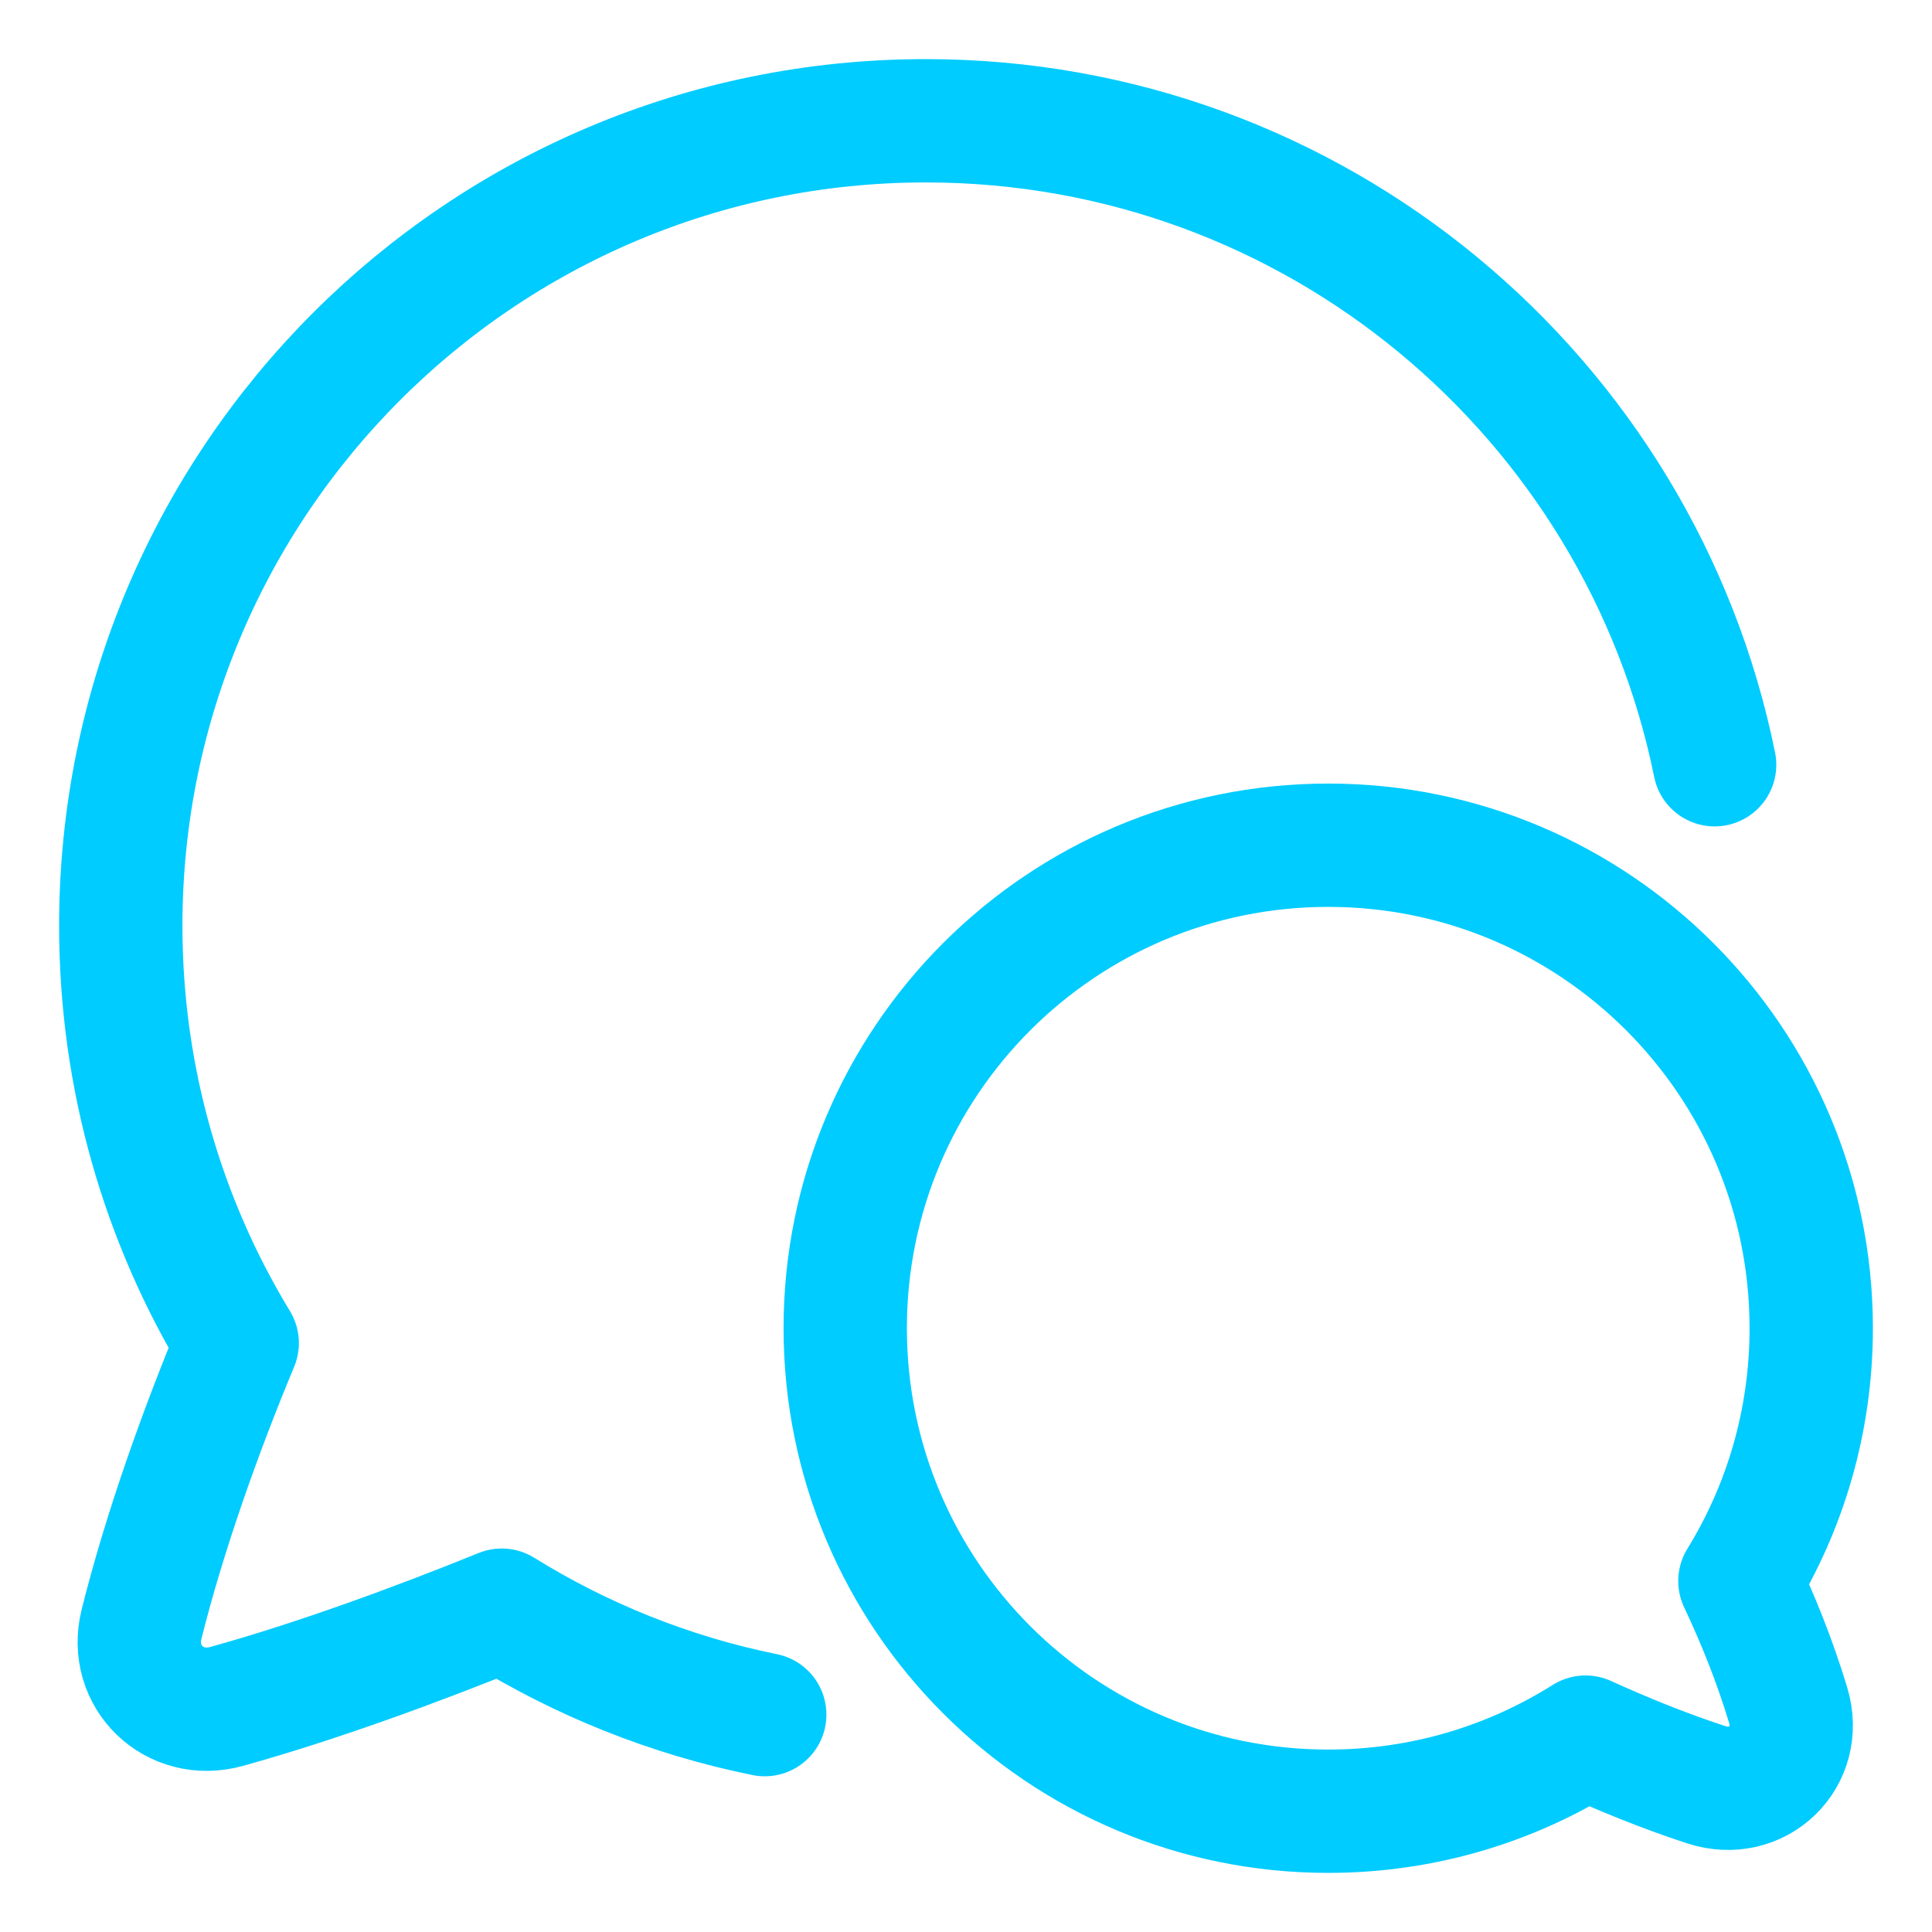 <svg width="47" height="47" viewBox="0 0 47 47" fill="none" xmlns="http://www.w3.org/2000/svg">
<path d="M41.712 18.604C39.898 9.665 31.995 2.938 22.521 2.938C11.705 2.938 2.938 11.705 2.938 22.521C2.938 26.238 3.973 29.713 5.771 32.673C4.898 34.766 4.011 37.24 3.443 39.513C3.125 40.789 4.244 41.864 5.511 41.513C7.707 40.903 10.124 40.015 12.206 39.171C14.14 40.371 16.299 41.244 18.604 41.712" stroke="#00CCFF" stroke-width="3" stroke-linecap="round" stroke-linejoin="round"/>
<path d="M20.562 32.312C20.562 25.823 25.823 20.562 32.312 20.562C38.802 20.562 44.062 25.823 44.062 32.312C44.062 34.567 43.428 36.673 42.327 38.462C42.749 39.355 43.169 40.382 43.501 41.483C43.88 42.742 42.752 43.825 41.503 43.416C40.45 43.072 39.454 42.66 38.571 42.259C36.759 43.401 34.613 44.062 32.312 44.062C25.823 44.062 20.562 38.802 20.562 32.312Z" stroke="#00CCFF" stroke-width="3" stroke-linejoin="round"/>
</svg>
